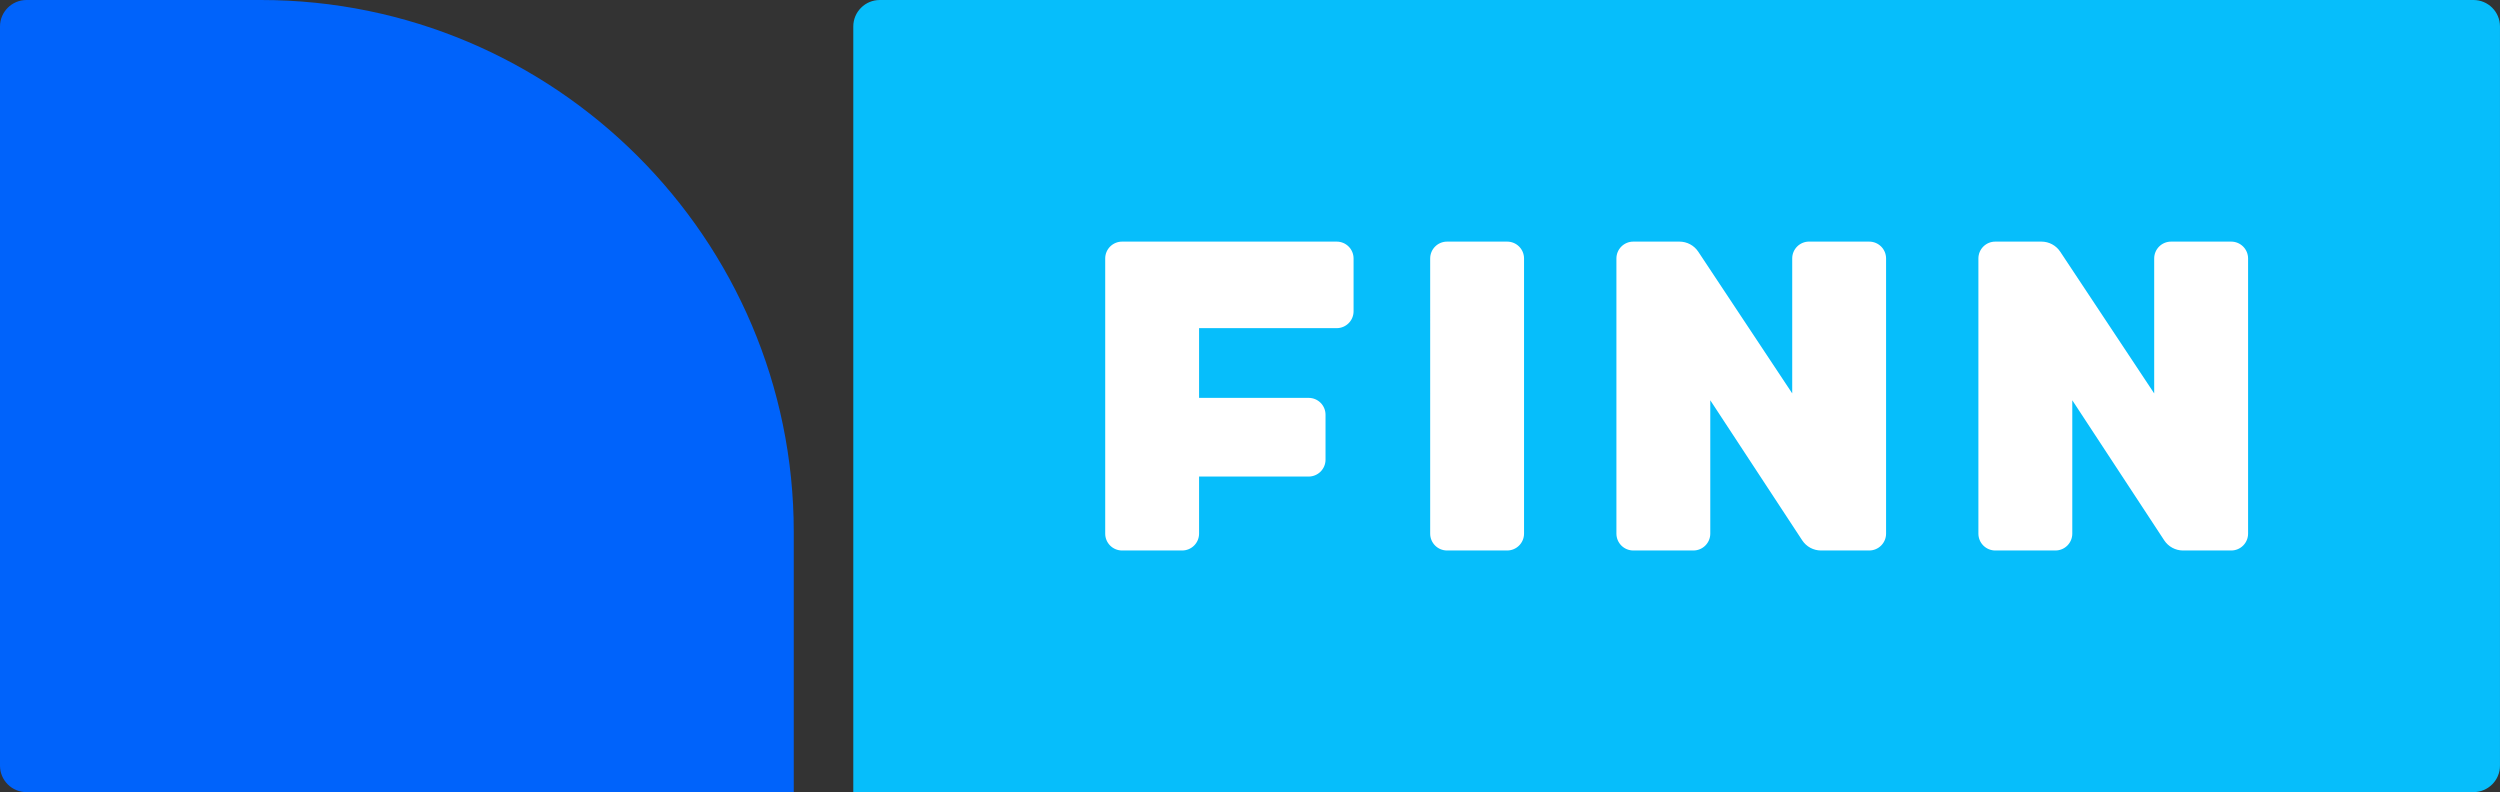 <?xml version="1.0" encoding="UTF-8" standalone="no"?>
<svg
   width="87.816"
   height="27.824"
   viewBox="0 0 87.816 27.824"
   fill="none"
   version="1.1"
   id="svg4"
   xmlns="http://www.w3.org/2000/svg"
   xmlns:svg="http://www.w3.org/2000/svg">
  <rect x="0" y="0" width="87.816" height="27.824" fill="#333333" stroke="none"/>
  <defs
     id="defs4" />
  <path
     fill-rule="evenodd"
     clip-rule="evenodd"
     d="M 9.16,0 H 0.931 C 0.417,0 0,0.417 0,0.929 v 25.967 c 0,0.512 0.417,0.929 0.931,0.929 h 26.951 V 18.683 C 27.882,8.381 19.483,0 9.16,0"
     fill="#0063fb"
     id="path1" />
  <path
     fill-rule="evenodd"
     clip-rule="evenodd"
     d="M 86.885,0 H 30.904 c -0.513,0 -0.931,0.417 -0.931,0.929 v 26.895 h 56.911 c 0.513,0 0.931,-0.416 0.931,-0.929 V 0.929 C 87.816,0.417 87.398,0 86.885,0 Z"
     fill="#06befb"
     id="path2" />
  <path
     fill-rule="evenodd"
     clip-rule="evenodd"
     d="m 39.415,8.487 h 7.538 c 0.328,0 0.593,0.265 0.593,0.592 v 1.856 c 0,0.327 -0.266,0.592 -0.593,0.592 h -4.834 v 2.449 h 3.849 c 0.328,0 0.593,0.265 0.593,0.592 v 1.58 c 0,0.327 -0.266,0.592 -0.593,0.592 h -3.849 v 2.005 c 0,0.327 -0.266,0.592 -0.593,0.592 H 39.415 c -0.328,0 -0.593,-0.265 -0.593,-0.592 V 9.079 c 0,-0.327 0.266,-0.592 0.593,-0.592 z m 11.415,0 h 2.111 c 0.328,0 0.593,0.265 0.593,0.592 v 9.666 c 0,0.327 -0.266,0.592 -0.593,0.592 h -2.111 c -0.328,0 -0.593,-0.265 -0.593,-0.592 V 9.079 c 0,-0.327 0.266,-0.592 0.593,-0.592 z m 27.544,0 h -2.112 c -0.327,0 -0.593,0.265 -0.593,0.592 v 4.74 L 72.368,8.841 C 72.222,8.62 71.974,8.487 71.709,8.487 h -1.622 c -0.328,0 -0.593,0.265 -0.593,0.592 v 9.666 c 0,0.327 0.266,0.592 0.593,0.592 h 2.112 c 0.328,0 0.593,-0.265 0.593,-0.592 v -4.685 l 3.229,4.92 c 0.146,0.223 0.395,0.357 0.661,0.357 h 1.692 c 0.328,0 0.593,-0.265 0.593,-0.592 V 9.079 c 0,-0.327 -0.266,-0.592 -0.593,-0.592 z m -14.828,0 h 2.112 c 0.328,0 0.593,0.265 0.593,0.592 v 9.666 c 0,0.327 -0.266,0.592 -0.593,0.592 h -1.692 c -0.267,0 -0.515,-0.134 -0.661,-0.357 l -3.229,-4.92 v 4.685 c 0,0.327 -0.266,0.592 -0.593,0.592 h -2.111 c -0.328,0 -0.593,-0.265 -0.593,-0.592 V 9.079 c 0,-0.327 0.266,-0.592 0.593,-0.592 h 1.622 c 0.265,0 0.513,0.133 0.659,0.353 l 3.301,4.978 v -4.74 c 0,-0.327 0.266,-0.592 0.593,-0.592 z"
     fill="#ffffff"
     id="path4" />
</svg>
